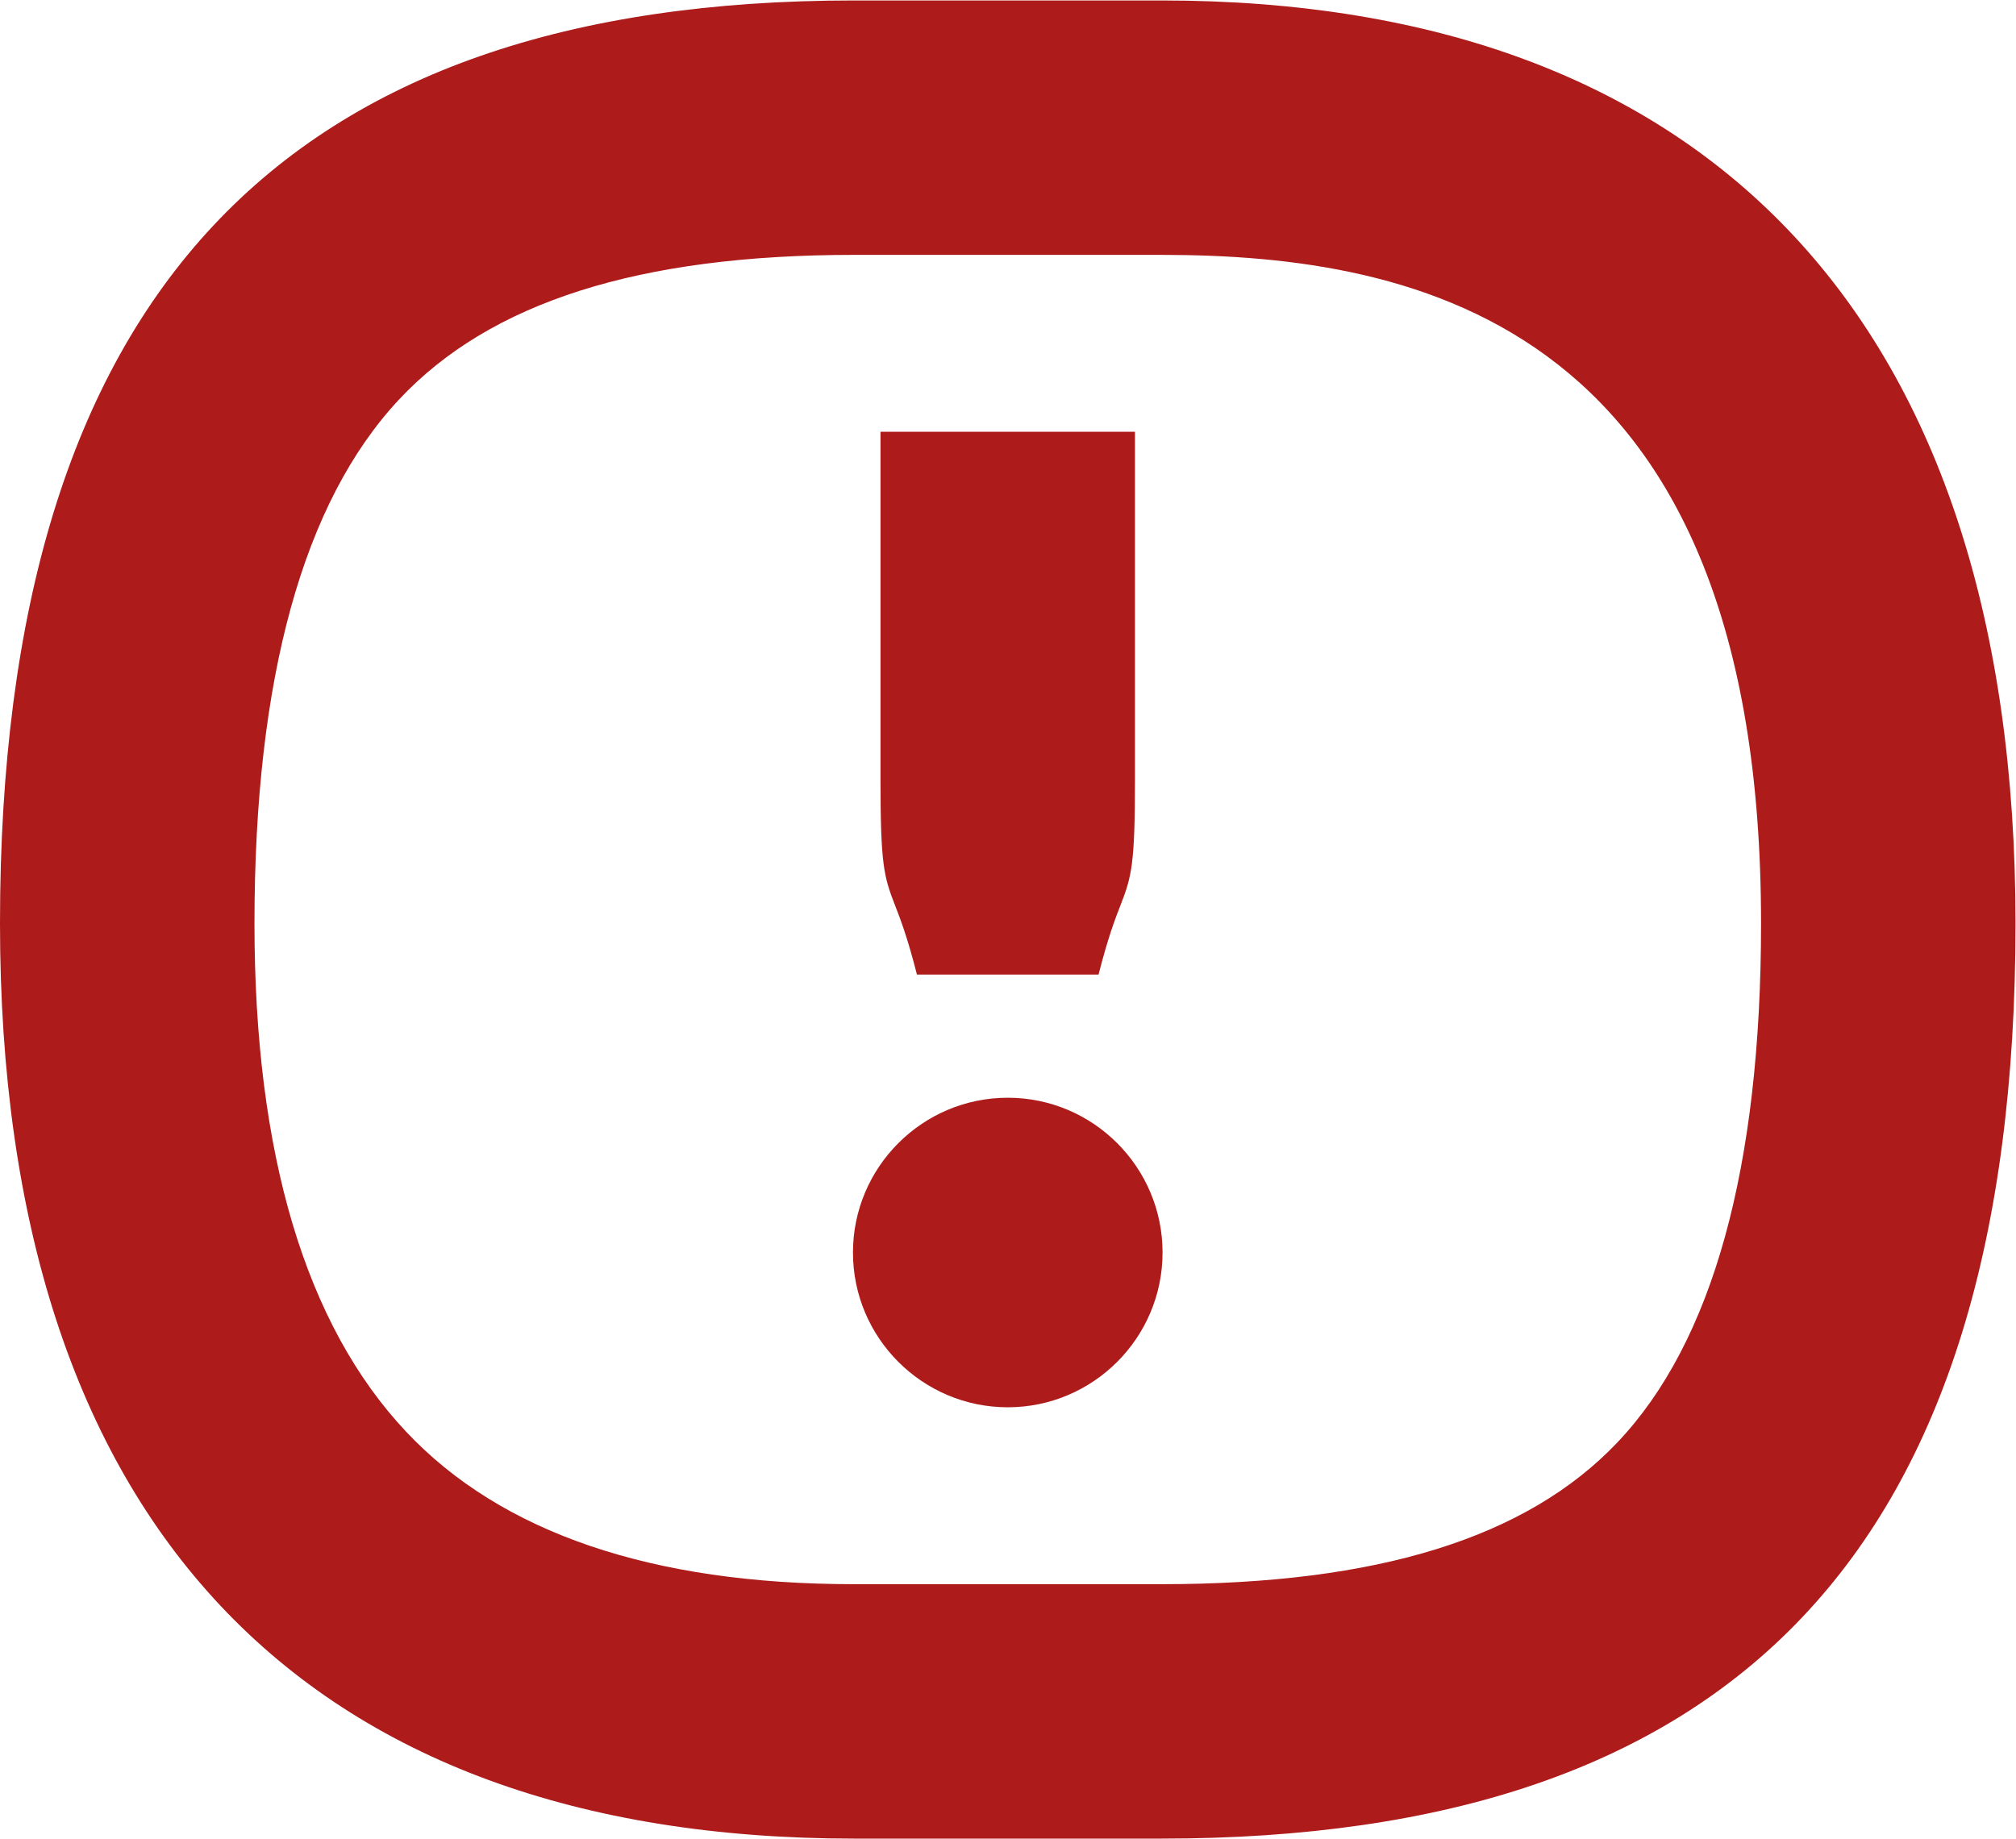 <?xml version="1.0" encoding="UTF-8" standalone="no"?>
<svg
   xmlns:dc="http://purl.org/dc/elements/1.1/"
   xmlns:cc="http://creativecommons.org/ns#"
   xmlns:rdf="http://www.w3.org/1999/02/22-rdf-syntax-ns#"
   xmlns:svg="http://www.w3.org/2000/svg"
   xmlns="http://www.w3.org/2000/svg"
   viewBox="0 0 105.604 96.332"
   height="96.332"
   width="105.604"
   xml:space="preserve"
   id="svg2"
   version="1.1"><defs
     id="defs6"><clipPath
       id="clipPath18"
       clipPathUnits="userSpaceOnUse"><path
         id="path16"
         d="M 0,72.249 H 79.203 V 0 H 0 Z" /></clipPath></defs><g
     transform="matrix(1.333,0,0,-1.333,0,96.332)"
     id="g10"><g
       id="g12"><g
         clip-path="url(#clipPath18)"
         id="g14"><g
           transform="translate(63.56,15.573)"
           id="g20"><path
             id="path22"
             style="fill:#ad1b1b;fill-opacity:1;fill-rule:nonzero;stroke:none"
             d="m 0,0 c -3.559,-3.751 -9.417,-5.573 -17.912,-5.573 h -12.092 c -7.935,0 -13.857,2.016 -17.599,5.996 -3.953,4.201 -5.957,10.923 -5.957,19.977 0,9.638 1.914,16.568 5.687,20.597 3.58,3.821 9.425,5.679 17.869,5.679 h 12.092 C -7.8,46.676 5.644,43.952 5.644,20.4 5.644,10.811 3.745,3.947 0,0 m -17.912,56.676 h -12.092 c -22.37,0 -33.556,-11.488 -33.556,-36.276 0,-23.58 11.942,-35.973 33.556,-35.973 h 12.092 c 22.371,0 33.556,11.184 33.556,35.973 0,23.579 -11.942,36.276 -33.556,36.276" /></g><g
           transform="translate(36.033,33.962)"
           id="g24"><path
             id="path26"
             style="fill:#ad1b1b;fill-opacity:1;fill-rule:nonzero;stroke:none"
             d="m 0,0 h 7.137 c 0.377,1.479 0.657,2.199 0.866,2.735 0.439,1.127 0.565,1.602 0.565,4.972 v 13.627 h -10 V 7.707 c 0,-3.371 0.127,-3.846 0.566,-4.973 C -0.657,2.198 -0.377,1.479 0,0" /></g><g
           transform="translate(39.602,29.12)"
           id="g28"><path
             id="path30"
             style="fill:#ad1b1b;fill-opacity:1;fill-rule:nonzero;stroke:none"
             d="m 0,0 c -3.354,0 -6.083,-2.729 -6.083,-6.084 0,-3.354 2.729,-6.083 6.083,-6.083 3.354,0 6.083,2.729 6.083,6.083 C 6.083,-2.729 3.354,0 0,0" /></g></g></g></g></svg>
